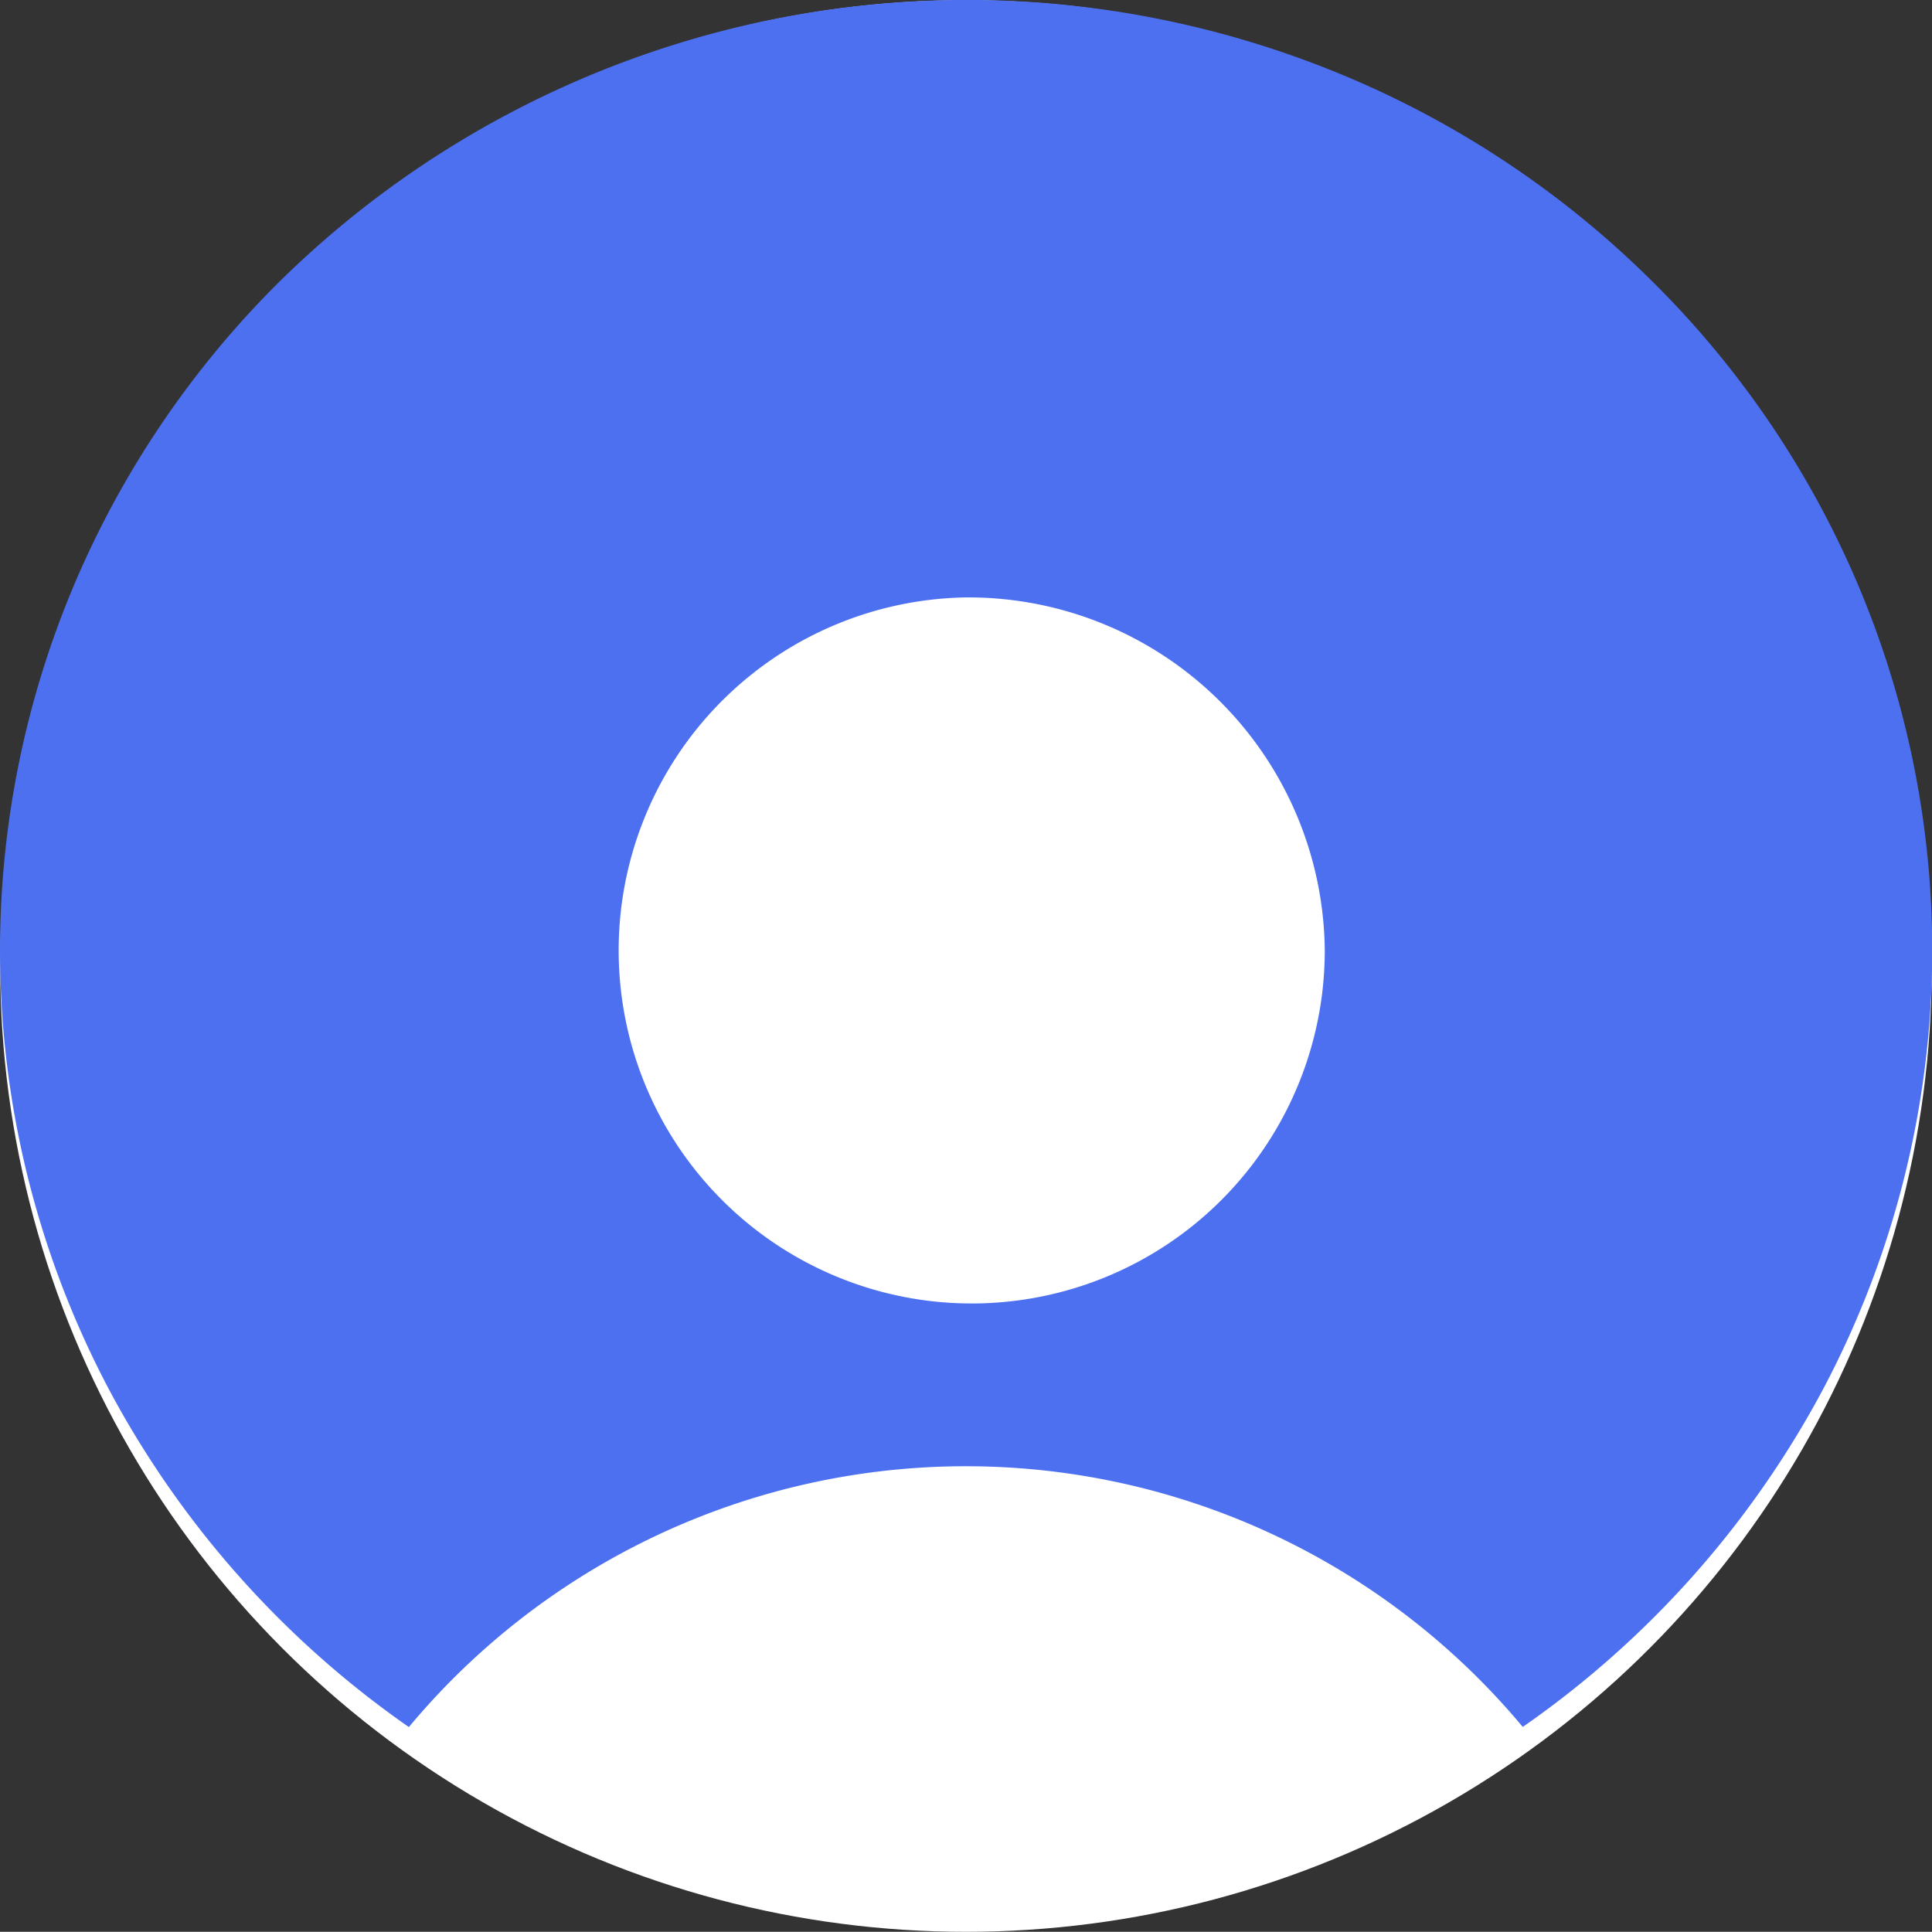 <svg xmlns="http://www.w3.org/2000/svg" width="50" height="49.995" viewBox="0 0 50 49.995">
  <rect x="0" y="0" width="50" height="49.995" fill="#333333" stroke="none"/>
  <g id="avatar" transform="translate(-761 -71)">
    <circle id="Ellipse_15" data-name="Ellipse 15" cx="24.995" cy="24.995" r="24.995" transform="translate(761.005 71.005)" fill="#fff"/>
    <path id="Subtraction_1" data-name="Subtraction 1" d="M10.587,44.7h0a24.945,24.945,0,0,1-7.695-8.607,24.3,24.3,0,0,1-.927-21.068A24.5,24.5,0,0,1,7.322,7.2,25.347,25.347,0,0,1,34.731,1.933,24.94,24.94,0,0,1,42.678,7.2a24.5,24.5,0,0,1,5.358,7.819,24.254,24.254,0,0,1-.927,21.068,24.939,24.939,0,0,1-7.7,8.606,18.767,18.767,0,0,0-28.825,0ZM25,15.461A9.137,9.137,0,1,0,34.285,24.6,9.223,9.223,0,0,0,25,15.461Z" transform="translate(761 71)" fill="#4c70f0"/>
  </g>
</svg>
